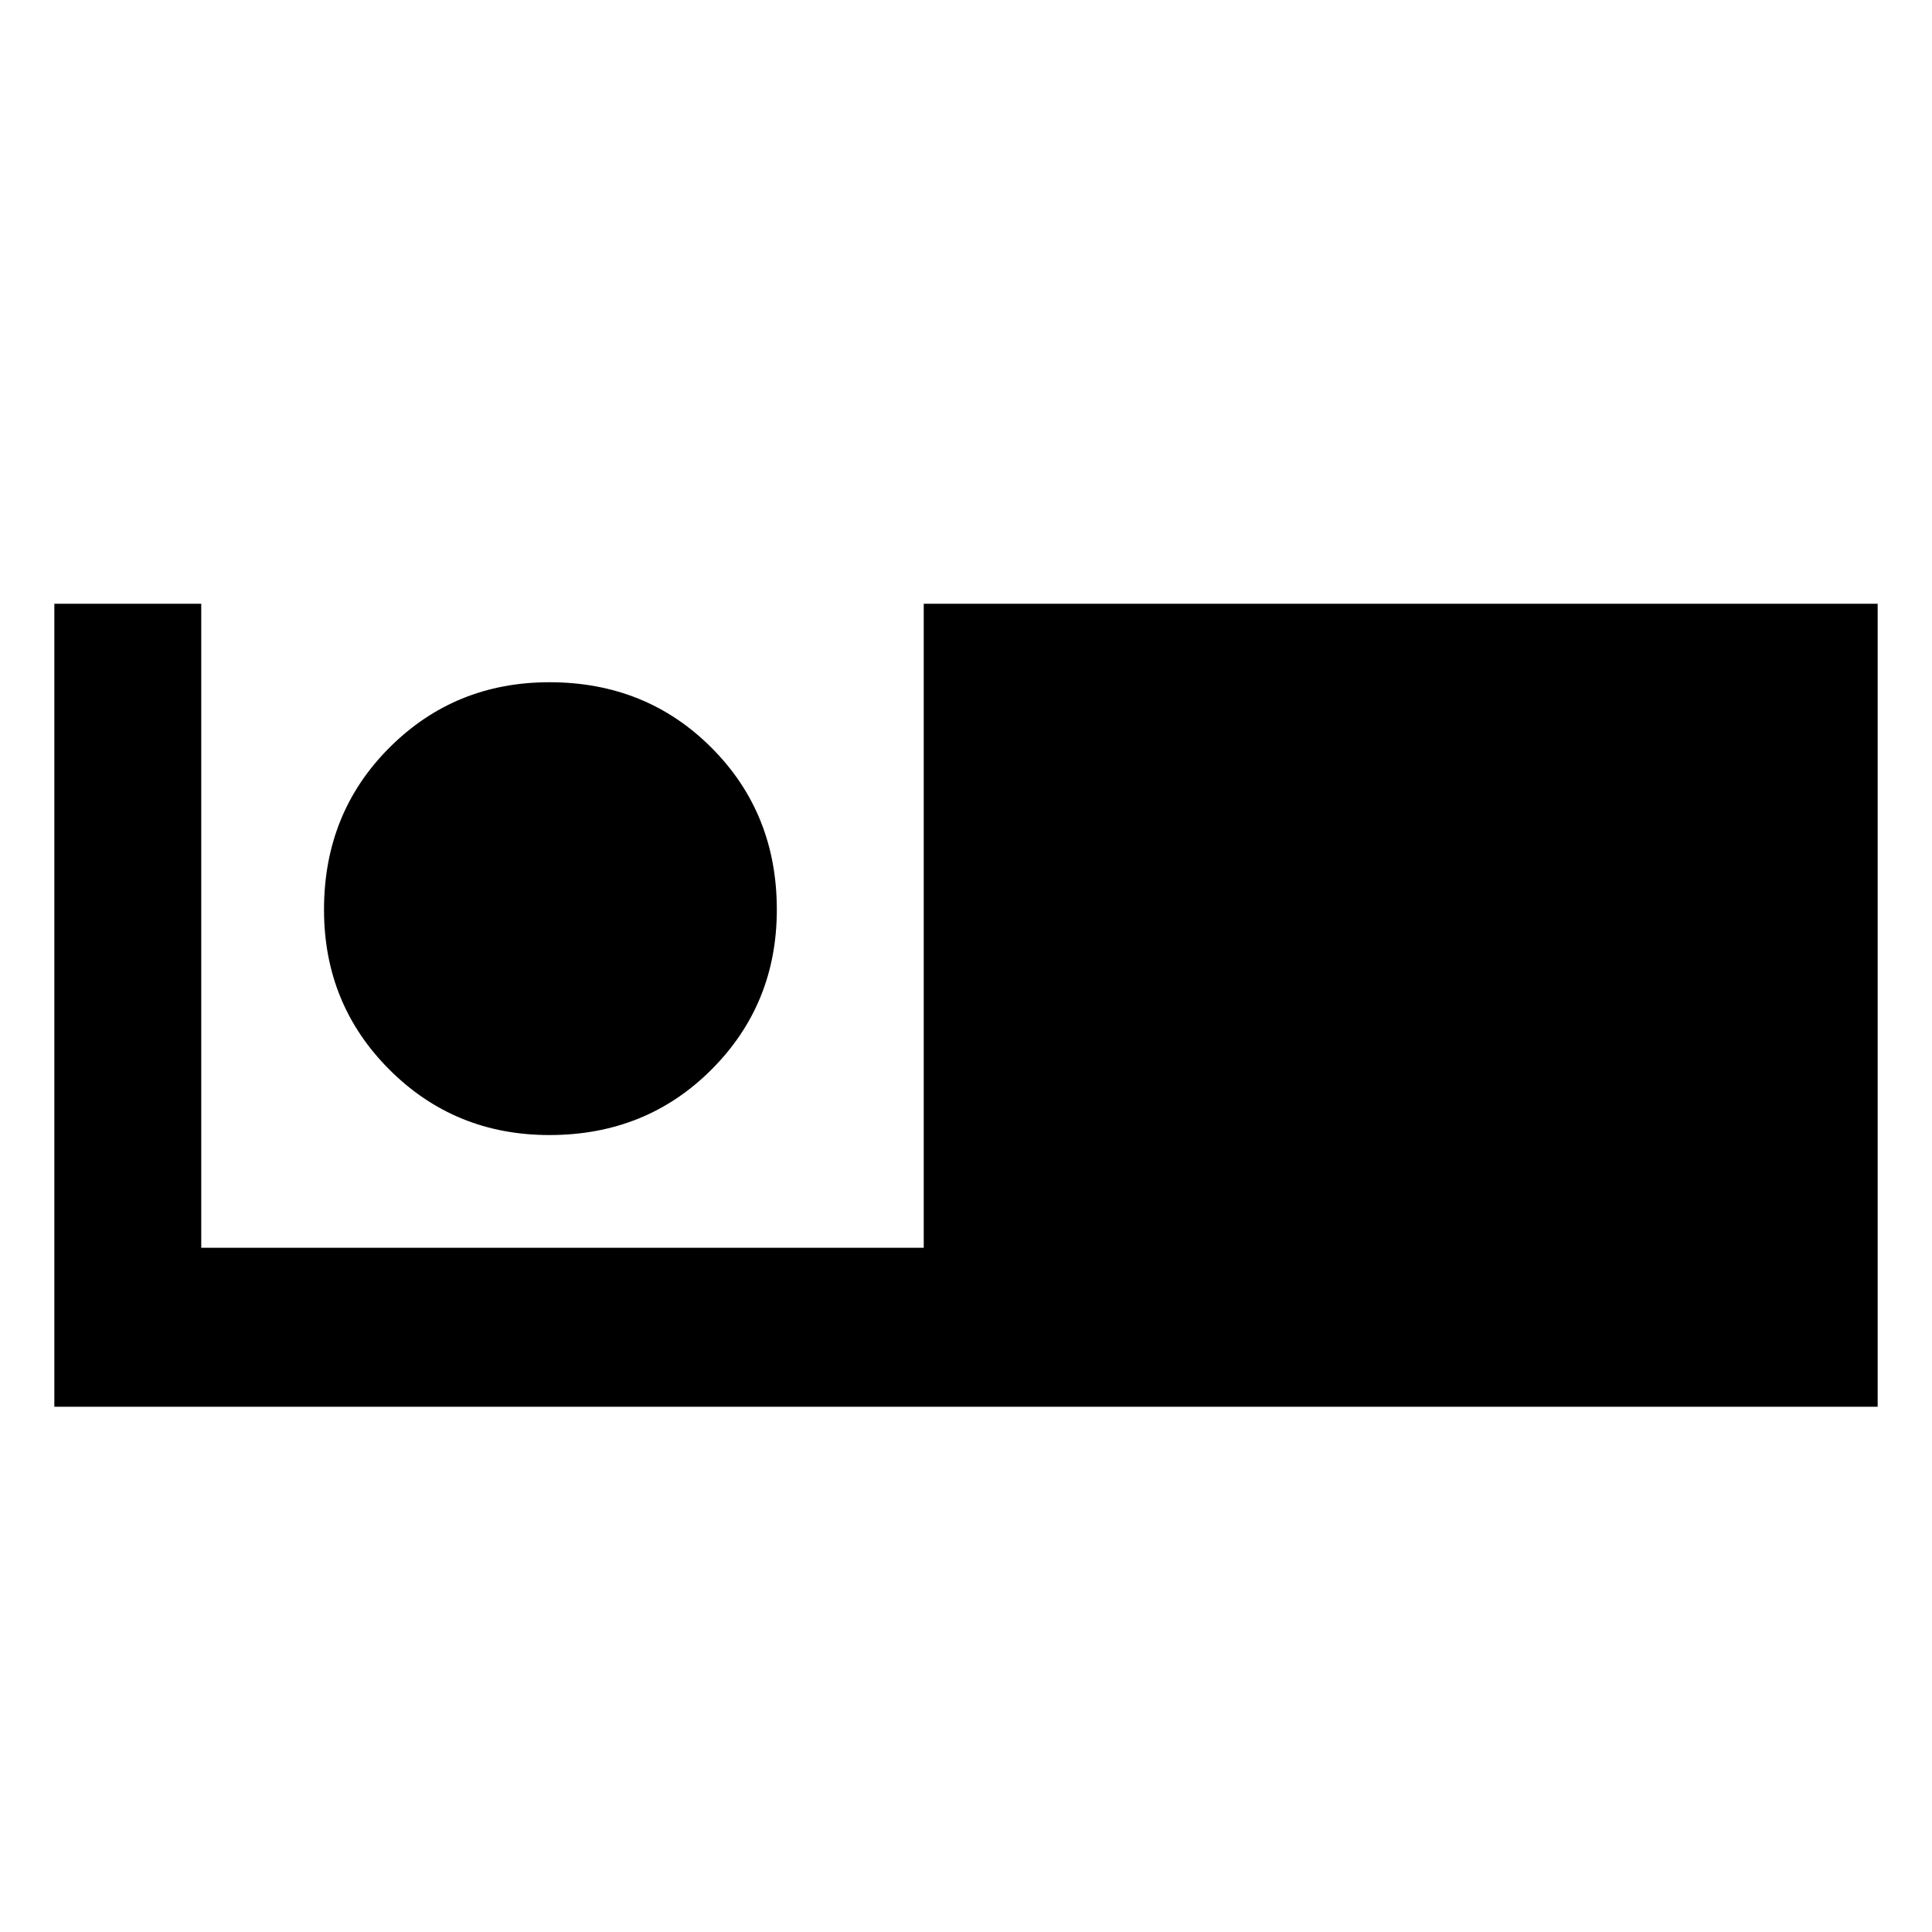 <svg xmlns="http://www.w3.org/2000/svg" width="48" height="48"><path d="M1.35 34.95V15H5v16h17.95V15h23.7v19.95zm12.3-6.75q-2.35 0-3.975-1.625T8.05 22.6q0-2.4 1.625-4.025Q11.3 16.95 13.65 16.95q2.4 0 4.025 1.625Q19.3 20.2 19.3 22.6q0 2.35-1.625 3.975T13.65 28.2z"/></svg>